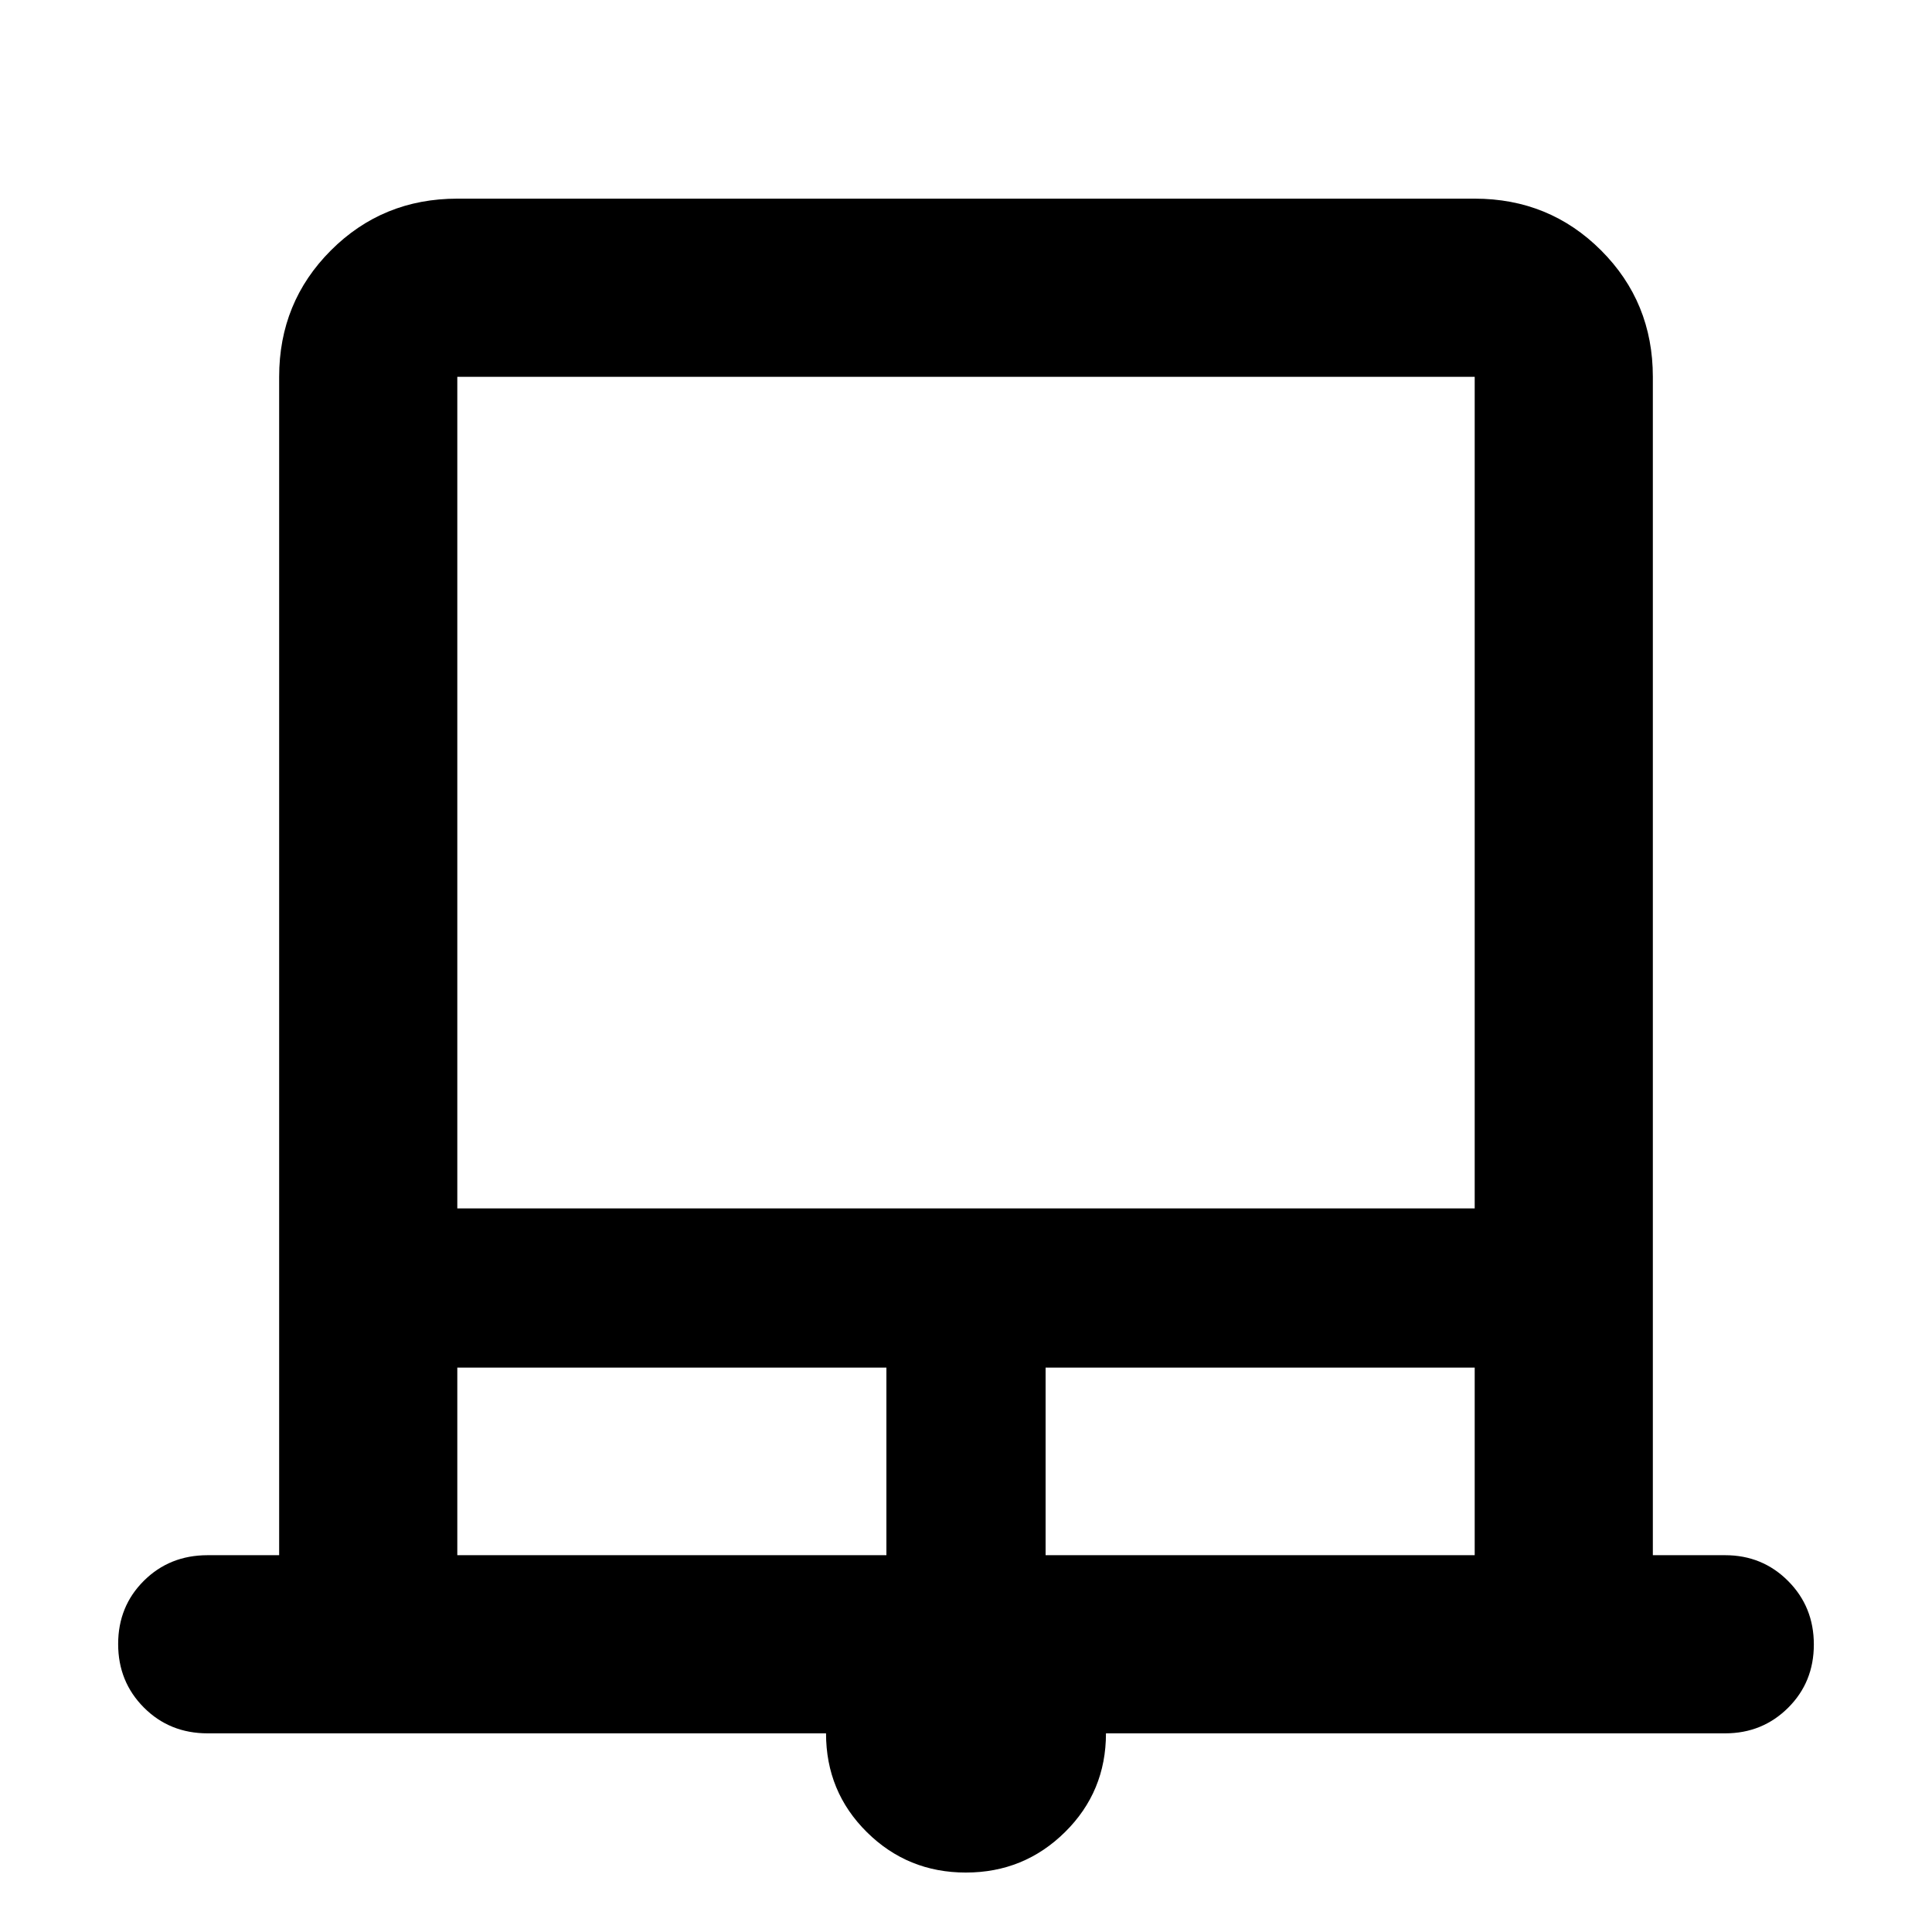 <svg xmlns="http://www.w3.org/2000/svg" height="40" viewBox="0 -960 960 960" width="40"><path d="M479.93-29.54q-28.9 0-49.19-20.08t-20.29-49.09H103.16q-18.88 0-31.66-12.82-12.79-12.82-12.79-31.56t12.79-31.44q12.78-12.7 31.66-12.7h35.55v-585.54q0-37.09 25.71-62.81 25.72-25.71 62.81-25.71h505.54q37.09 0 62.81 25.71 25.71 25.72 25.71 62.81v585.54h35.93q18.5 0 31.28 12.82 12.79 12.82 12.79 31.56 0 18.73-12.79 31.44-12.78 12.7-31.28 12.7H549.55q0 28.97-20.36 49.07-20.35 20.1-49.26 20.1Zm-252.7-330.01h505.54v-413.22H227.23v413.22Zm0 172.32h213.22v-93.22H227.23v93.22Zm292.32 0h213.22v-93.22H519.55v93.22ZM227.23-772.77h505.54-505.54Z"/></svg>